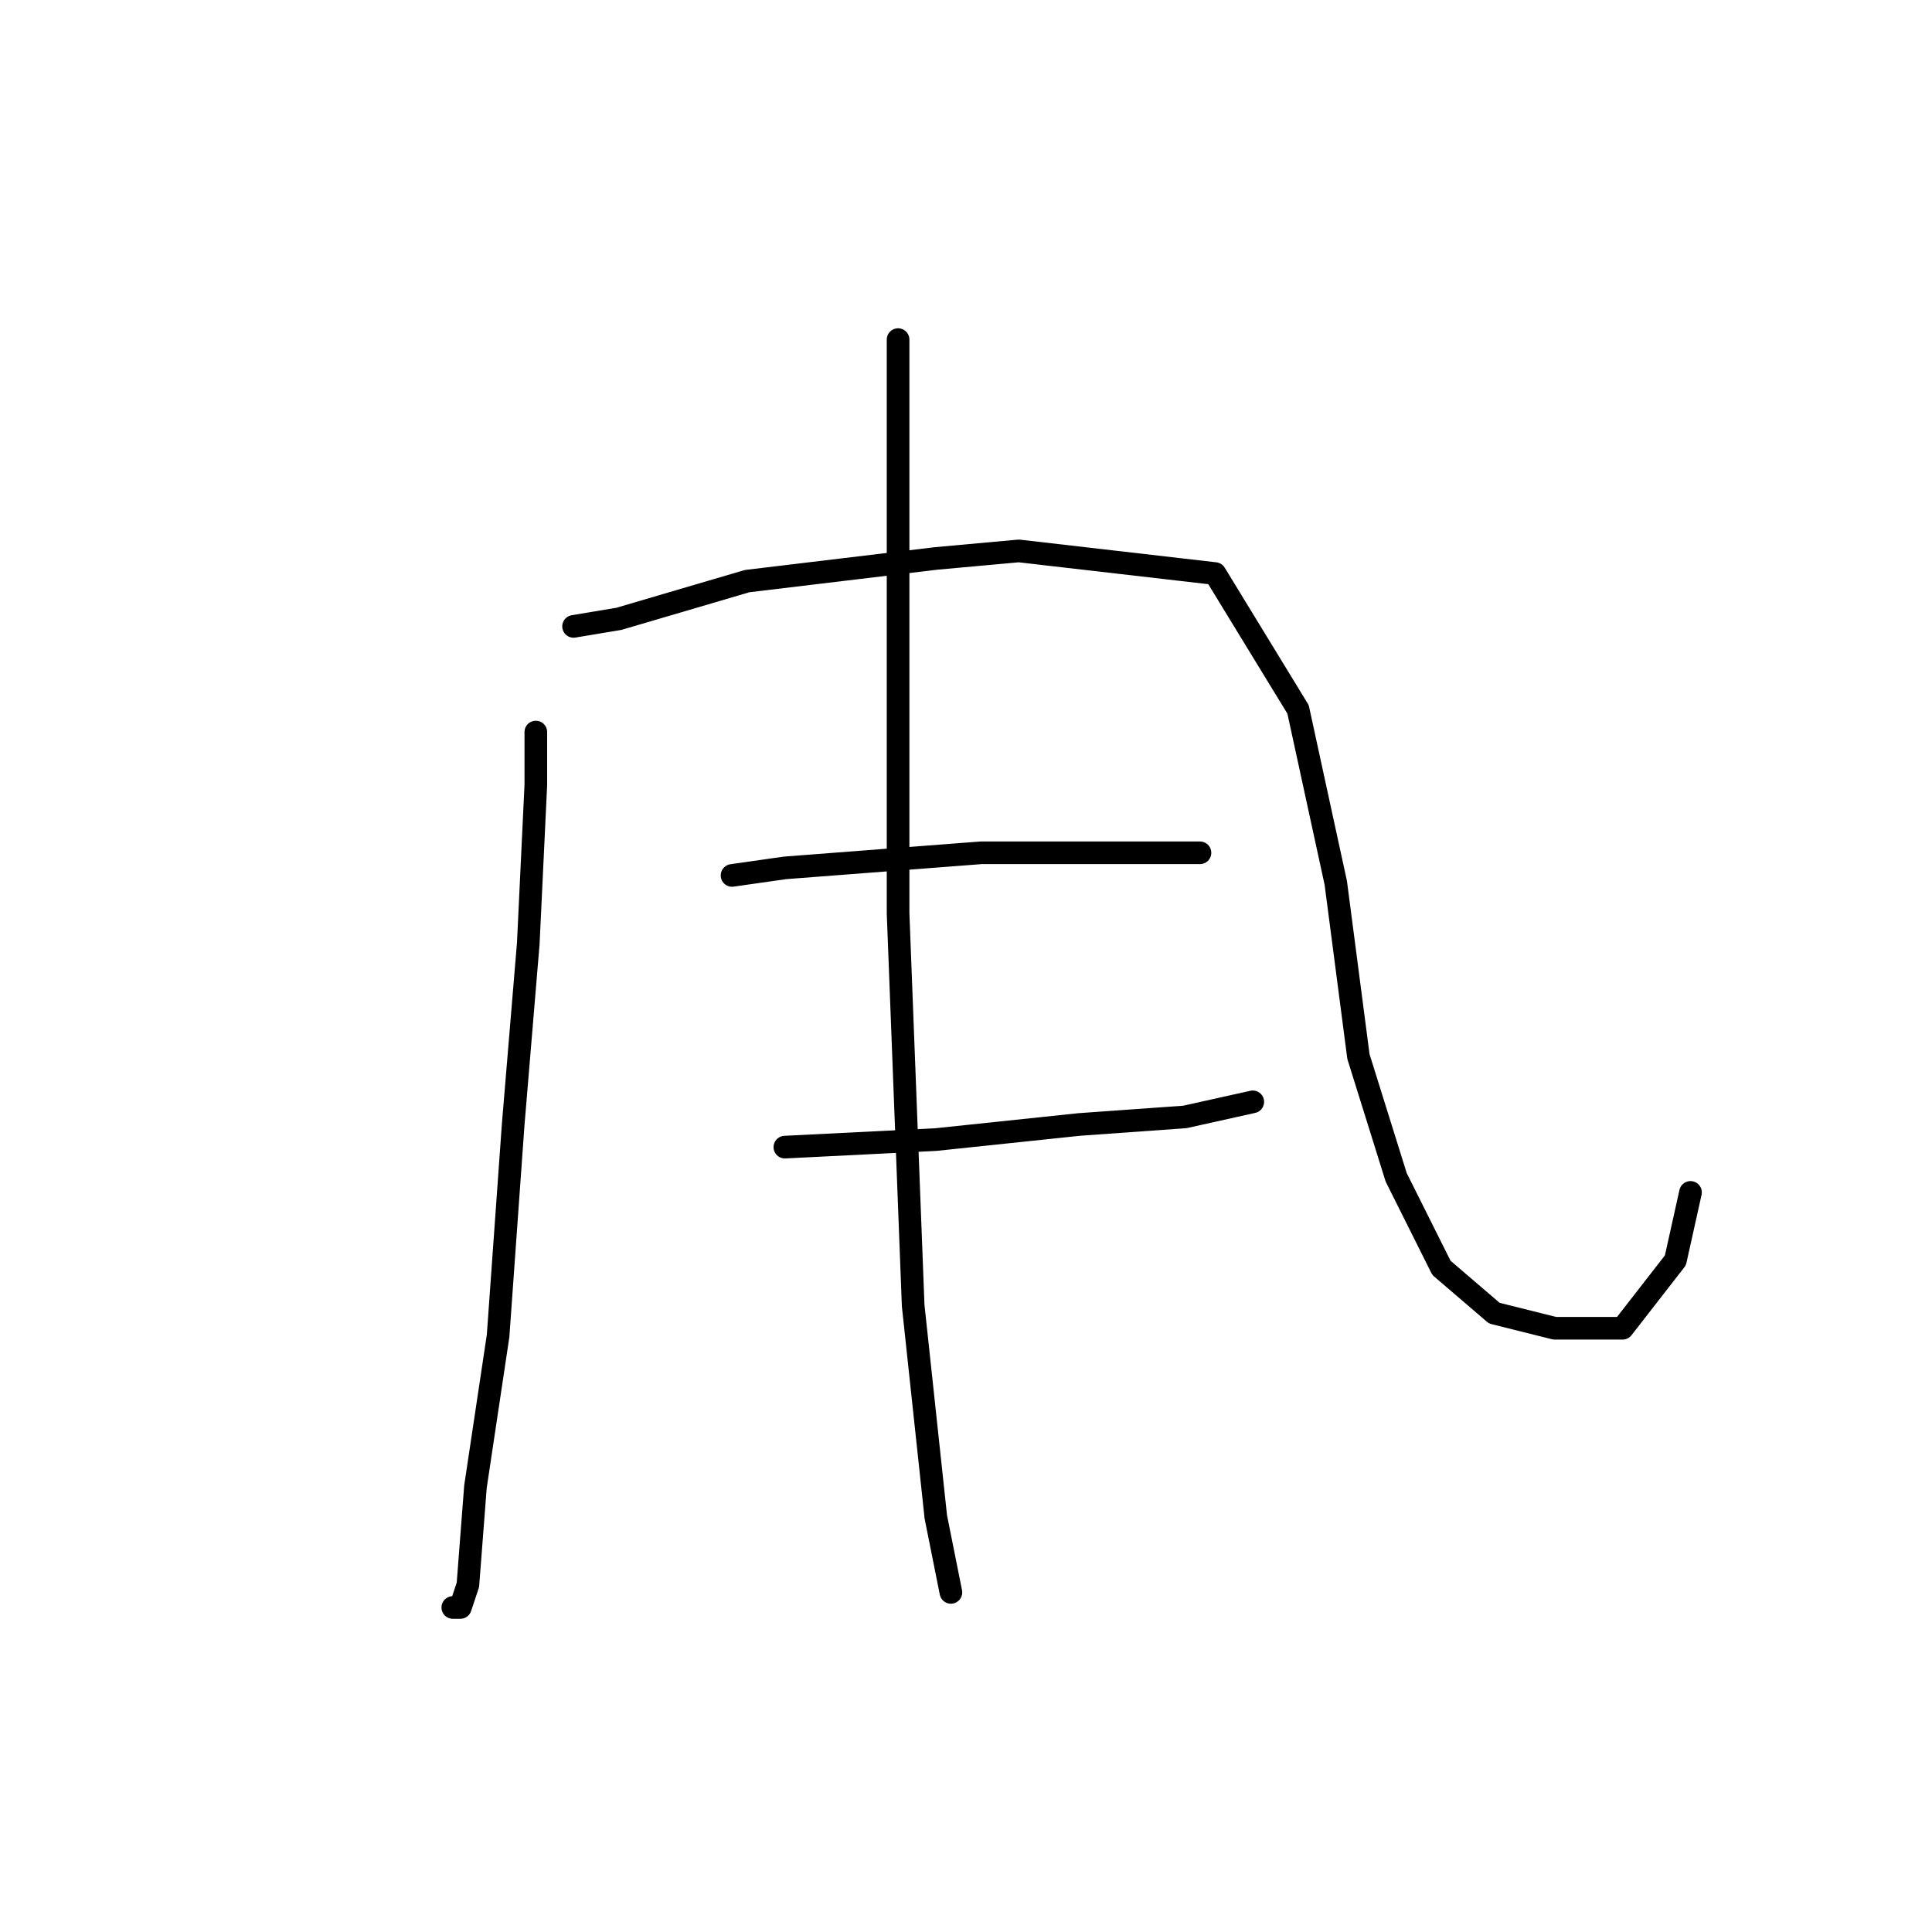 <?xml version="1.0" standalone="no"?>
    <svg width="256" height="256" xmlns="http://www.w3.org/2000/svg" version="1.1">
    <polyline stroke="black" stroke-width="3" stroke-linecap="round" fill="transparent" stroke-linejoin="round" points="71 97 71 104 70 125 68 149 66 177 63 197 62 210 61 213 60 213 60 213 " />
        <polyline stroke="black" stroke-width="3" stroke-linecap="round" fill="transparent" stroke-linejoin="round" points="76 83 82 82 99 77 124 74 135 73 161 76 172 94 177 117 180 140 185 156 191 168 198 174 206 176 215 176 222 167 224 158 224 158 " />
        <polyline stroke="black" stroke-width="3" stroke-linecap="round" fill="transparent" stroke-linejoin="round" points="97 116 104 115 130 113 146 113 153 113 159 113 159 113 " />
        <polyline stroke="black" stroke-width="3" stroke-linecap="round" fill="transparent" stroke-linejoin="round" points="104 152 124 151 143 149 157 148 166 146 166 146 " />
        <polyline stroke="black" stroke-width="3" stroke-linecap="round" fill="transparent" stroke-linejoin="round" points="119 45 119 75 119 104 119 121 121 173 124 201 126 211 126 211 " />
        </svg>